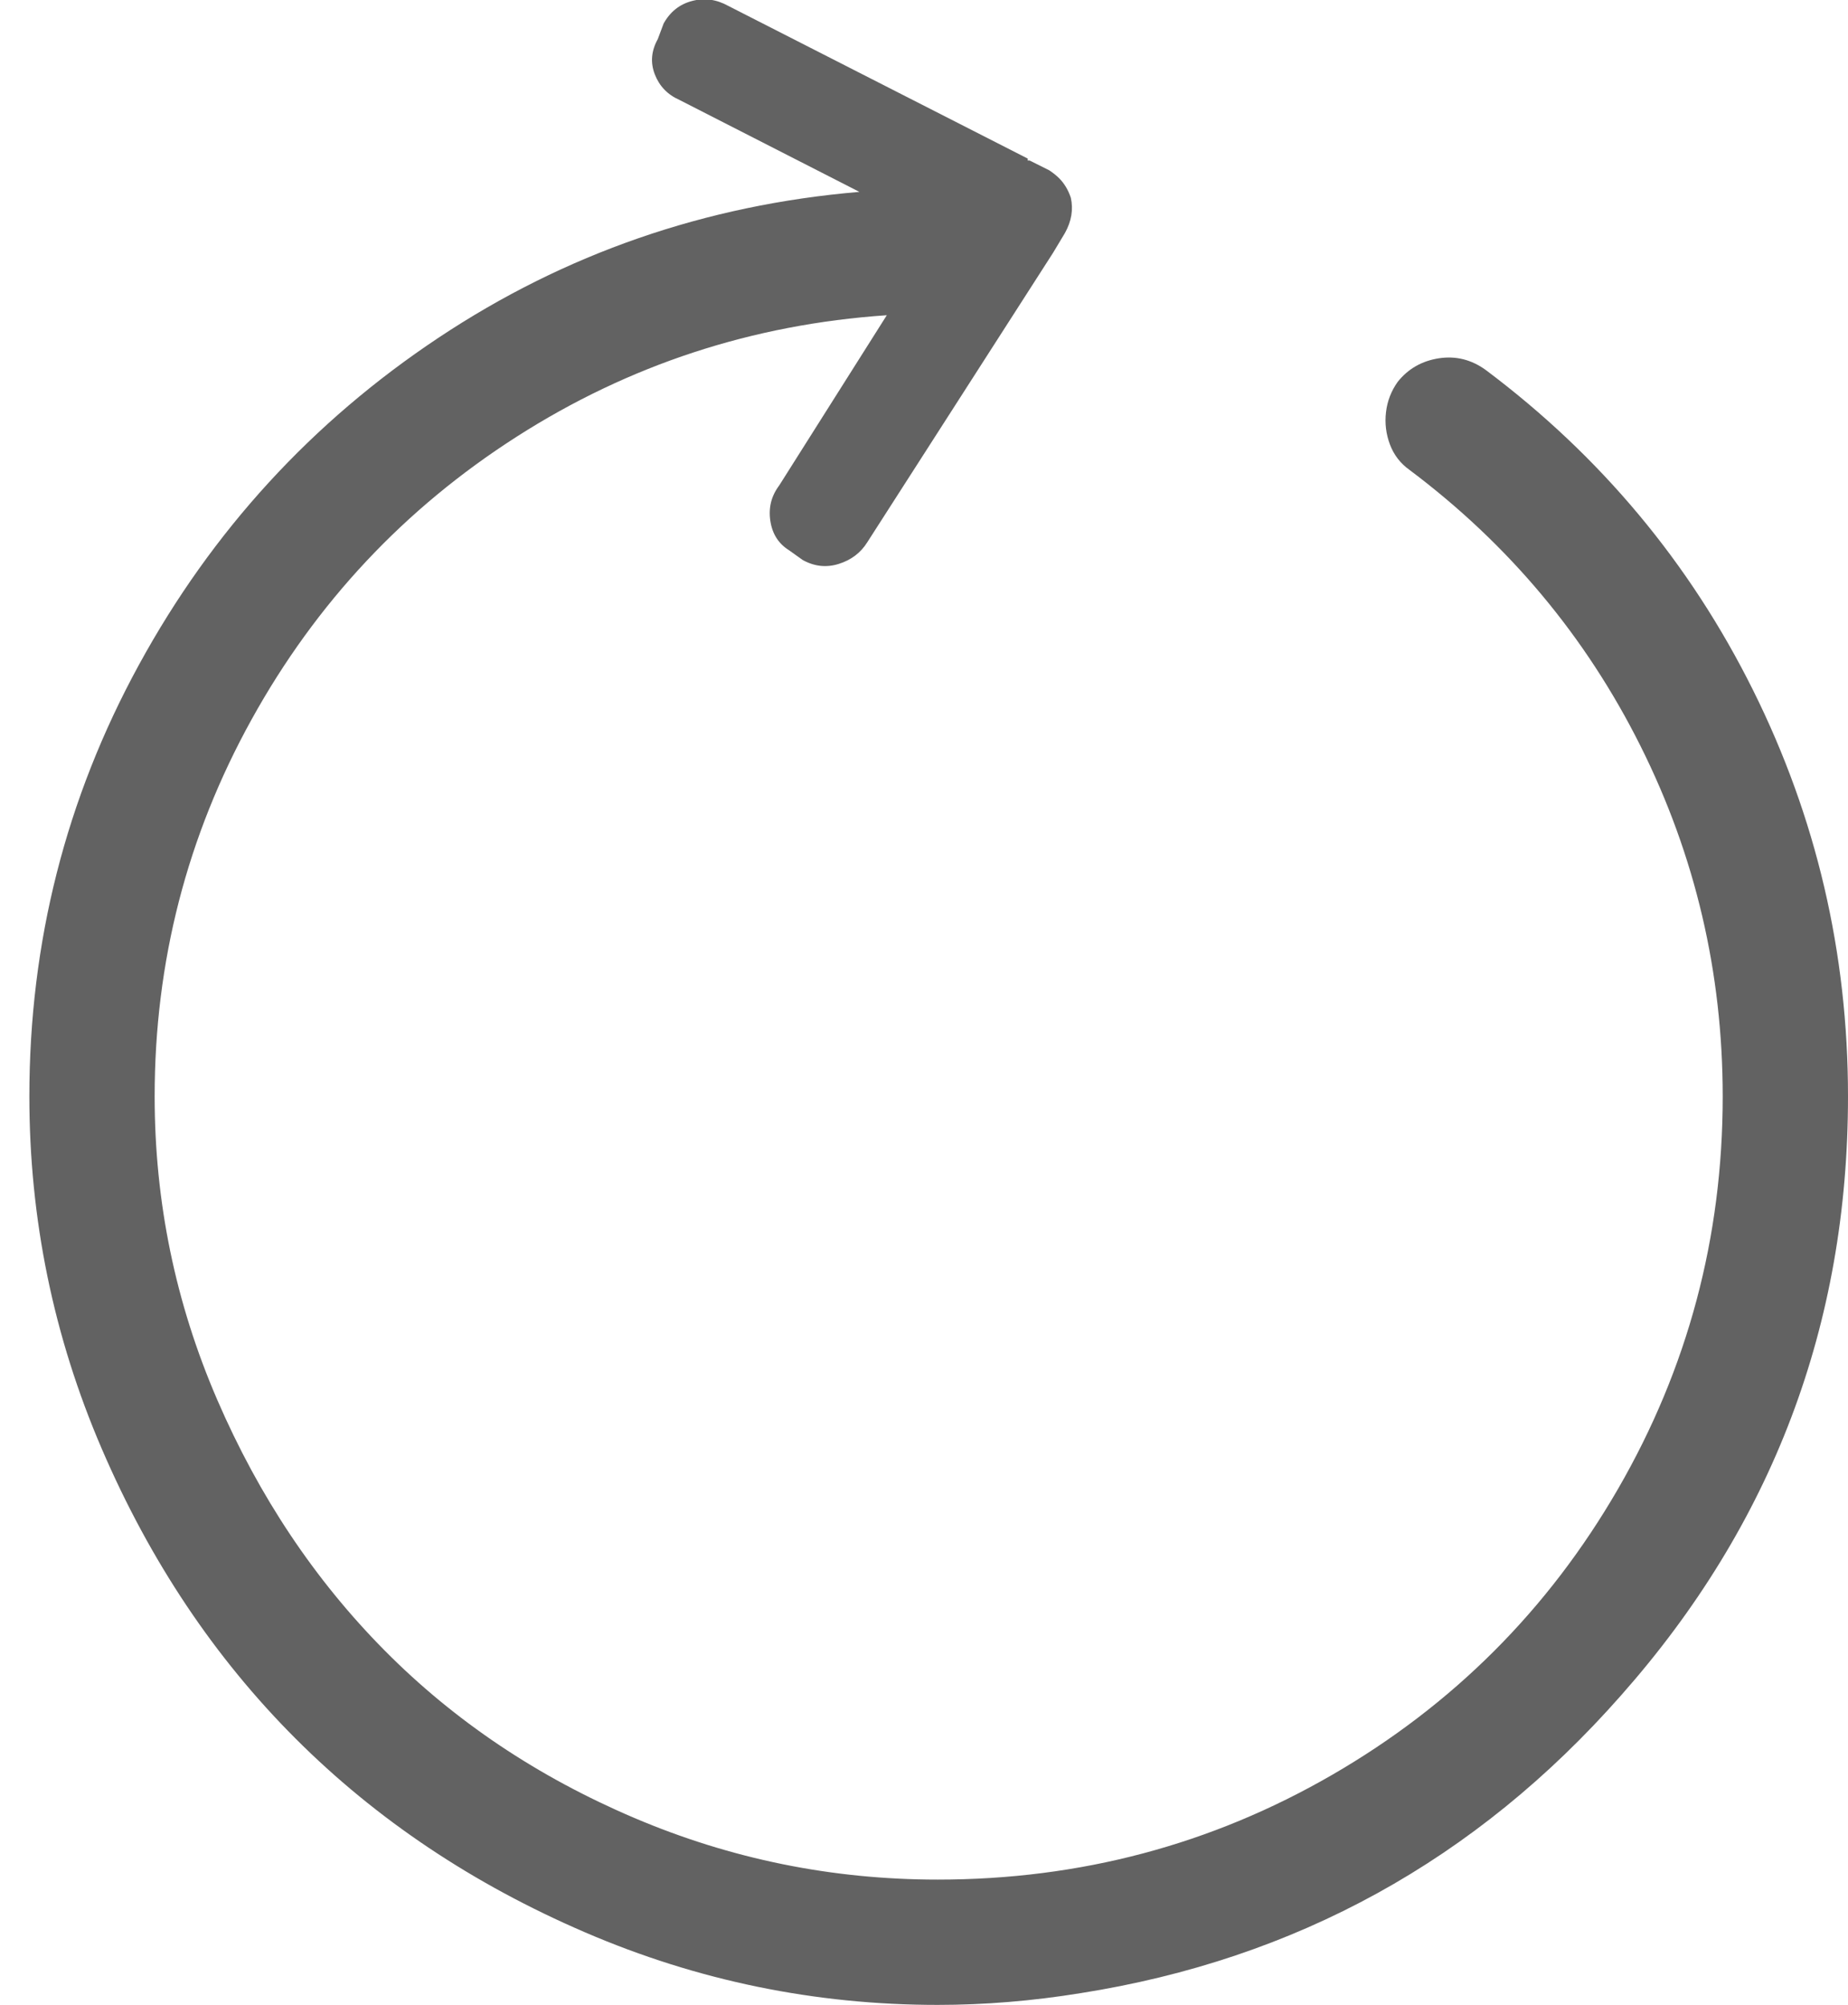 <svg xmlns="http://www.w3.org/2000/svg" xmlns:xlink="http://www.w3.org/1999/xlink" width="944" height="1024" style="-ms-transform: rotate(360deg); -webkit-transform: rotate(360deg); transform: rotate(360deg);" preserveAspectRatio="xMidYMid meet" viewBox="0 0 944 1024"><g transform="translate(0 1024) scale(1 -1)"><path d="M479 0q-94 0-180 37t-148 99-99 148-37 180q0 118 56 220.5t153 167T439 926l-92 47q-9 4-12.5 13t1.5 18l3 8q5 9 14.5 11.5t18.5-2.5l153-78v-1h1l10-5q3-2 5-4t3.5-4.5 2.5-5.5q2-9-3-18l-6-10-95-148q-5-8-14.5-11t-18.5 2l-7 5q-8 5-9.5 15t4.5 18l55 87q-103-7-189-62T128.5 656.5 79 464q0-81 32-155t85.5-128T324 95.5 479 64q109 0 201.5 53.5t146 146T880 464q0 95-42 179T720 784q-7 5-10 13t-2 16.5 6 15.5q8 10 21 12t24-6q88-66 136.5-163.5T944 464q0-175-116-306Q717 32 552 6q-37-6-73-6z" fill="#626262"/></g><rect x="0" y="0" width="944" height="1024" fill="rgba(0, 0, 0, 0)" /></svg>